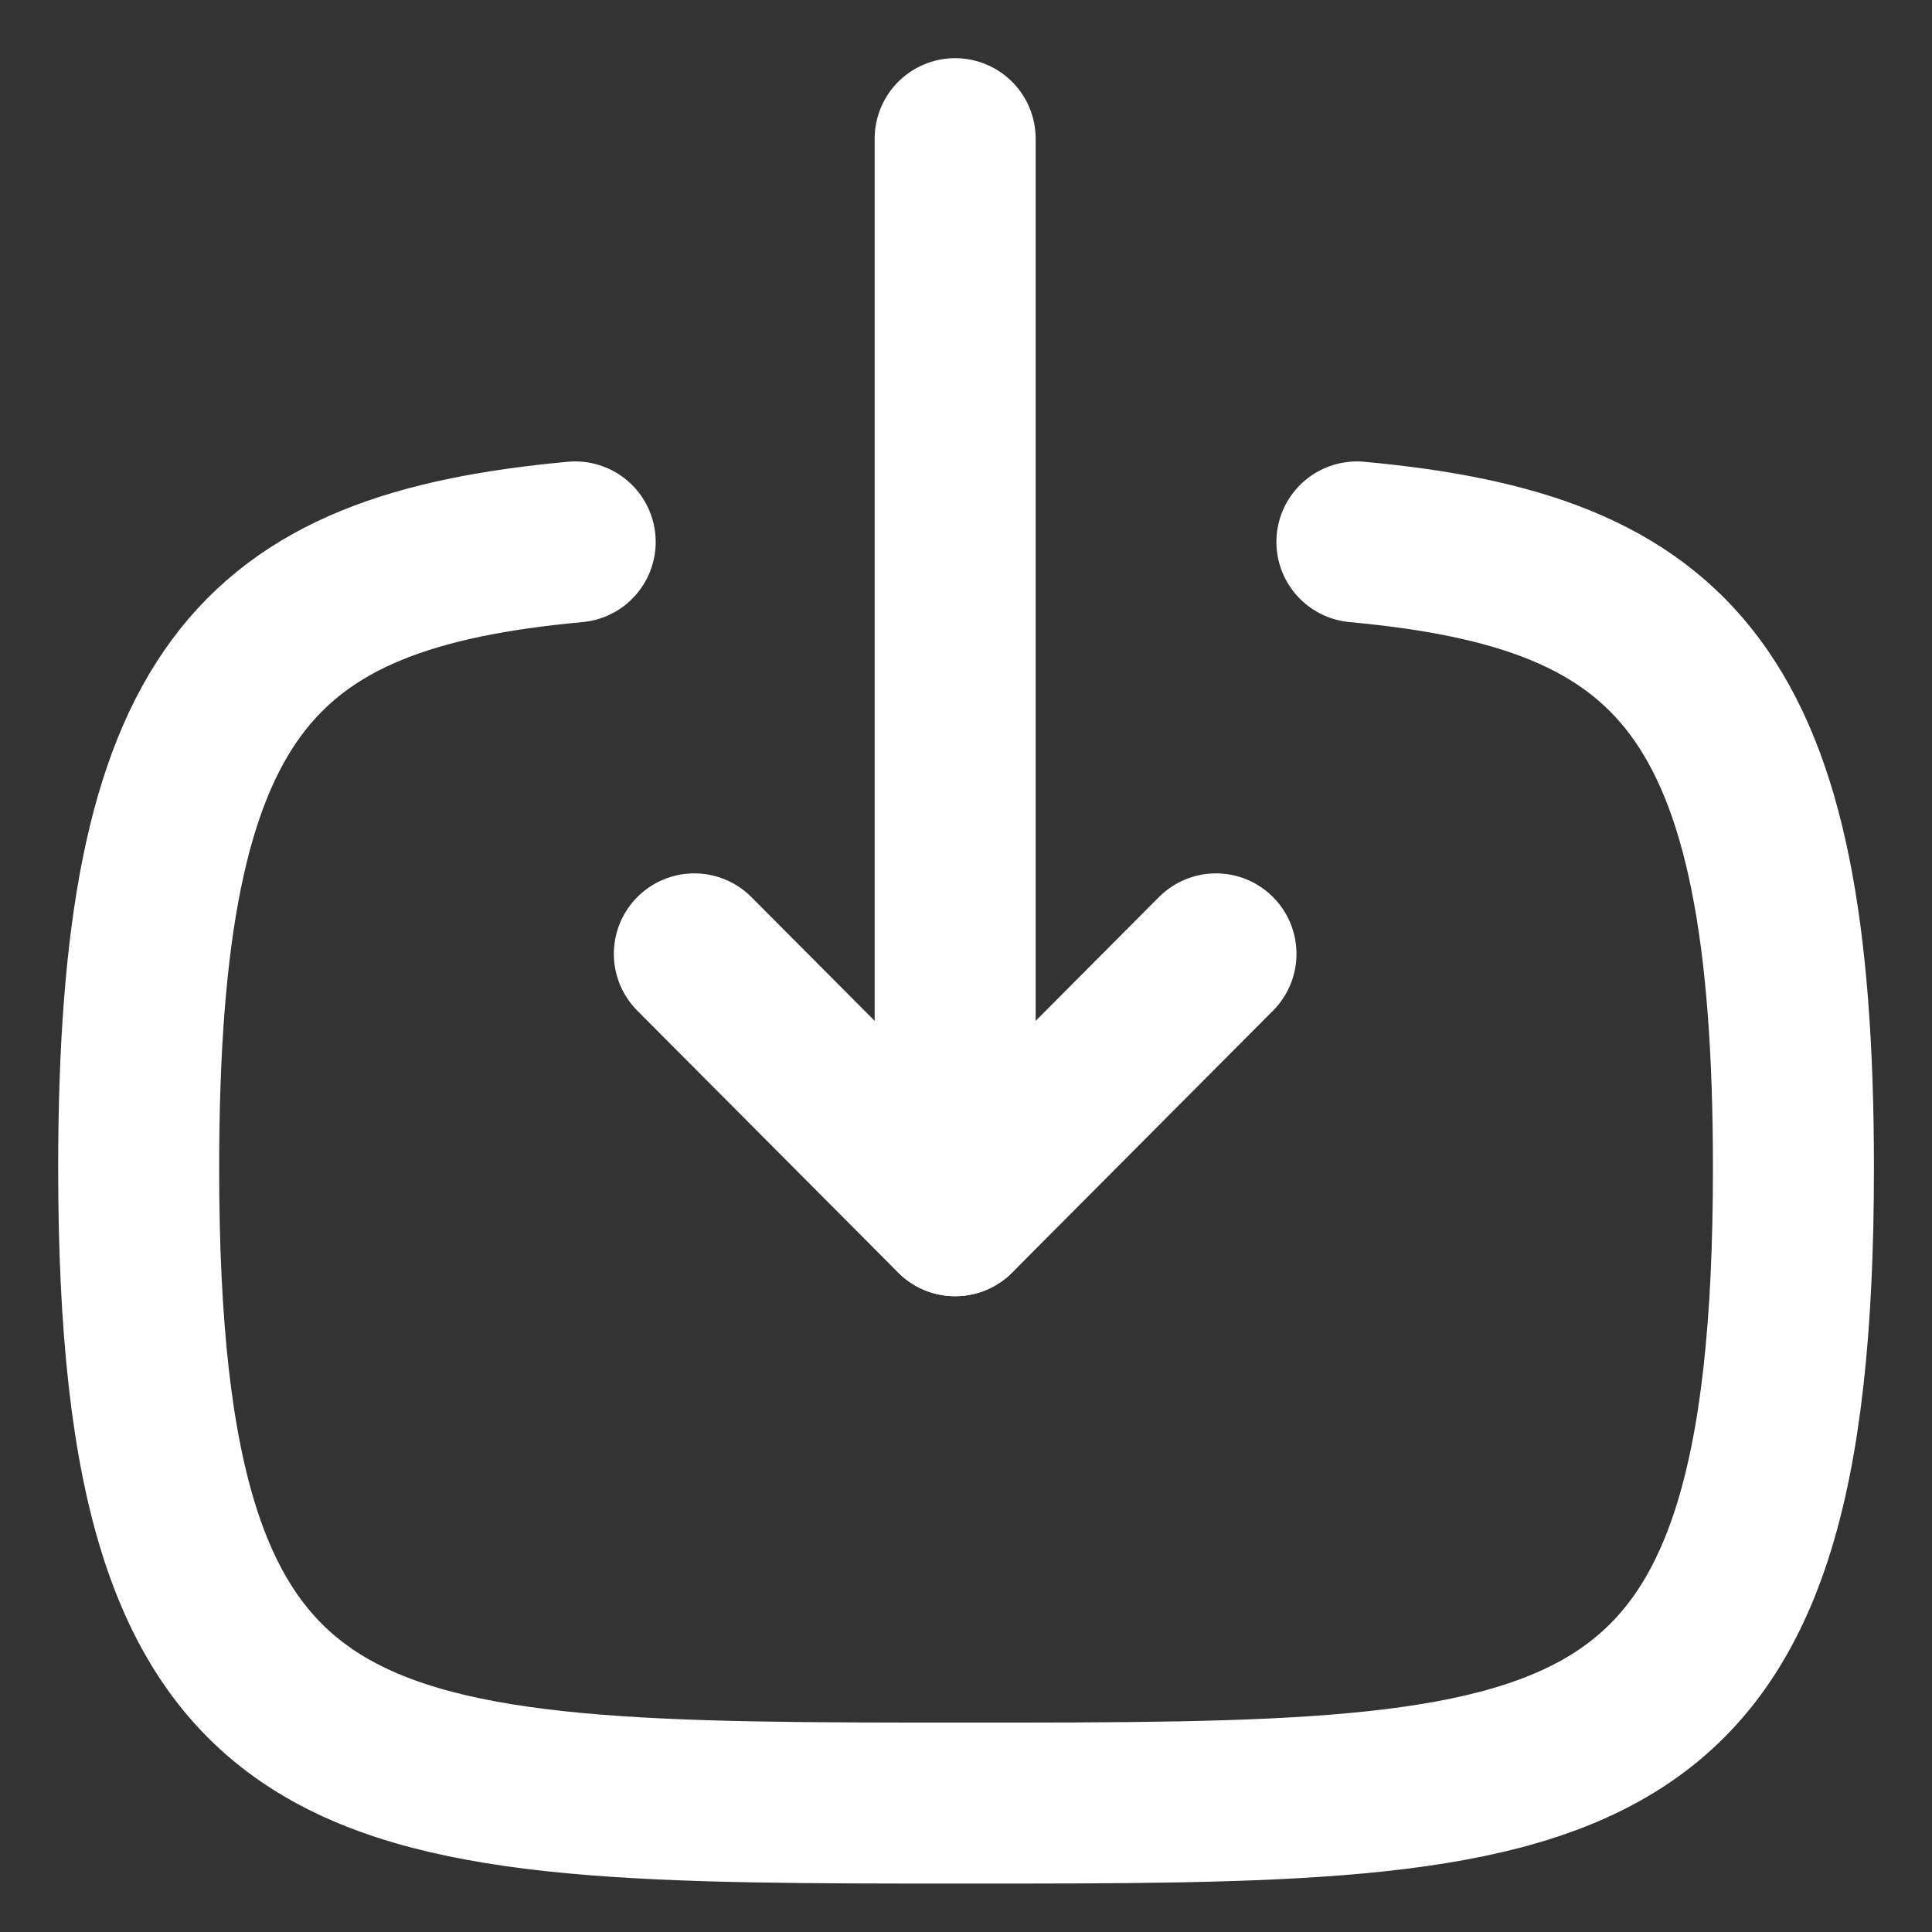 <svg width="18" height="18" viewBox="0 0 18 18" fill="none" xmlns="http://www.w3.org/2000/svg">
<rect x="0" y="0" width="18" height="18" fill="#333333" stroke="none"/>
<path d="M8.899 11.326V1.292" stroke="white" stroke-width="1.5" stroke-linecap="round" stroke-linejoin="round"/>
<path d="M11.329 8.887L8.899 11.327L6.469 8.887" stroke="white" stroke-width="1.5" stroke-linecap="round" stroke-linejoin="round"/>
<path d="M12.642 5.049C15.624 5.324 16.709 6.441 16.709 10.882C16.709 16.799 14.783 16.799 9 16.799C3.216 16.799 1.292 16.799 1.292 10.882C1.292 6.441 2.375 5.324 5.359 5.049" stroke="white" stroke-width="1.5" stroke-linecap="round" stroke-linejoin="round"/>
</svg>
